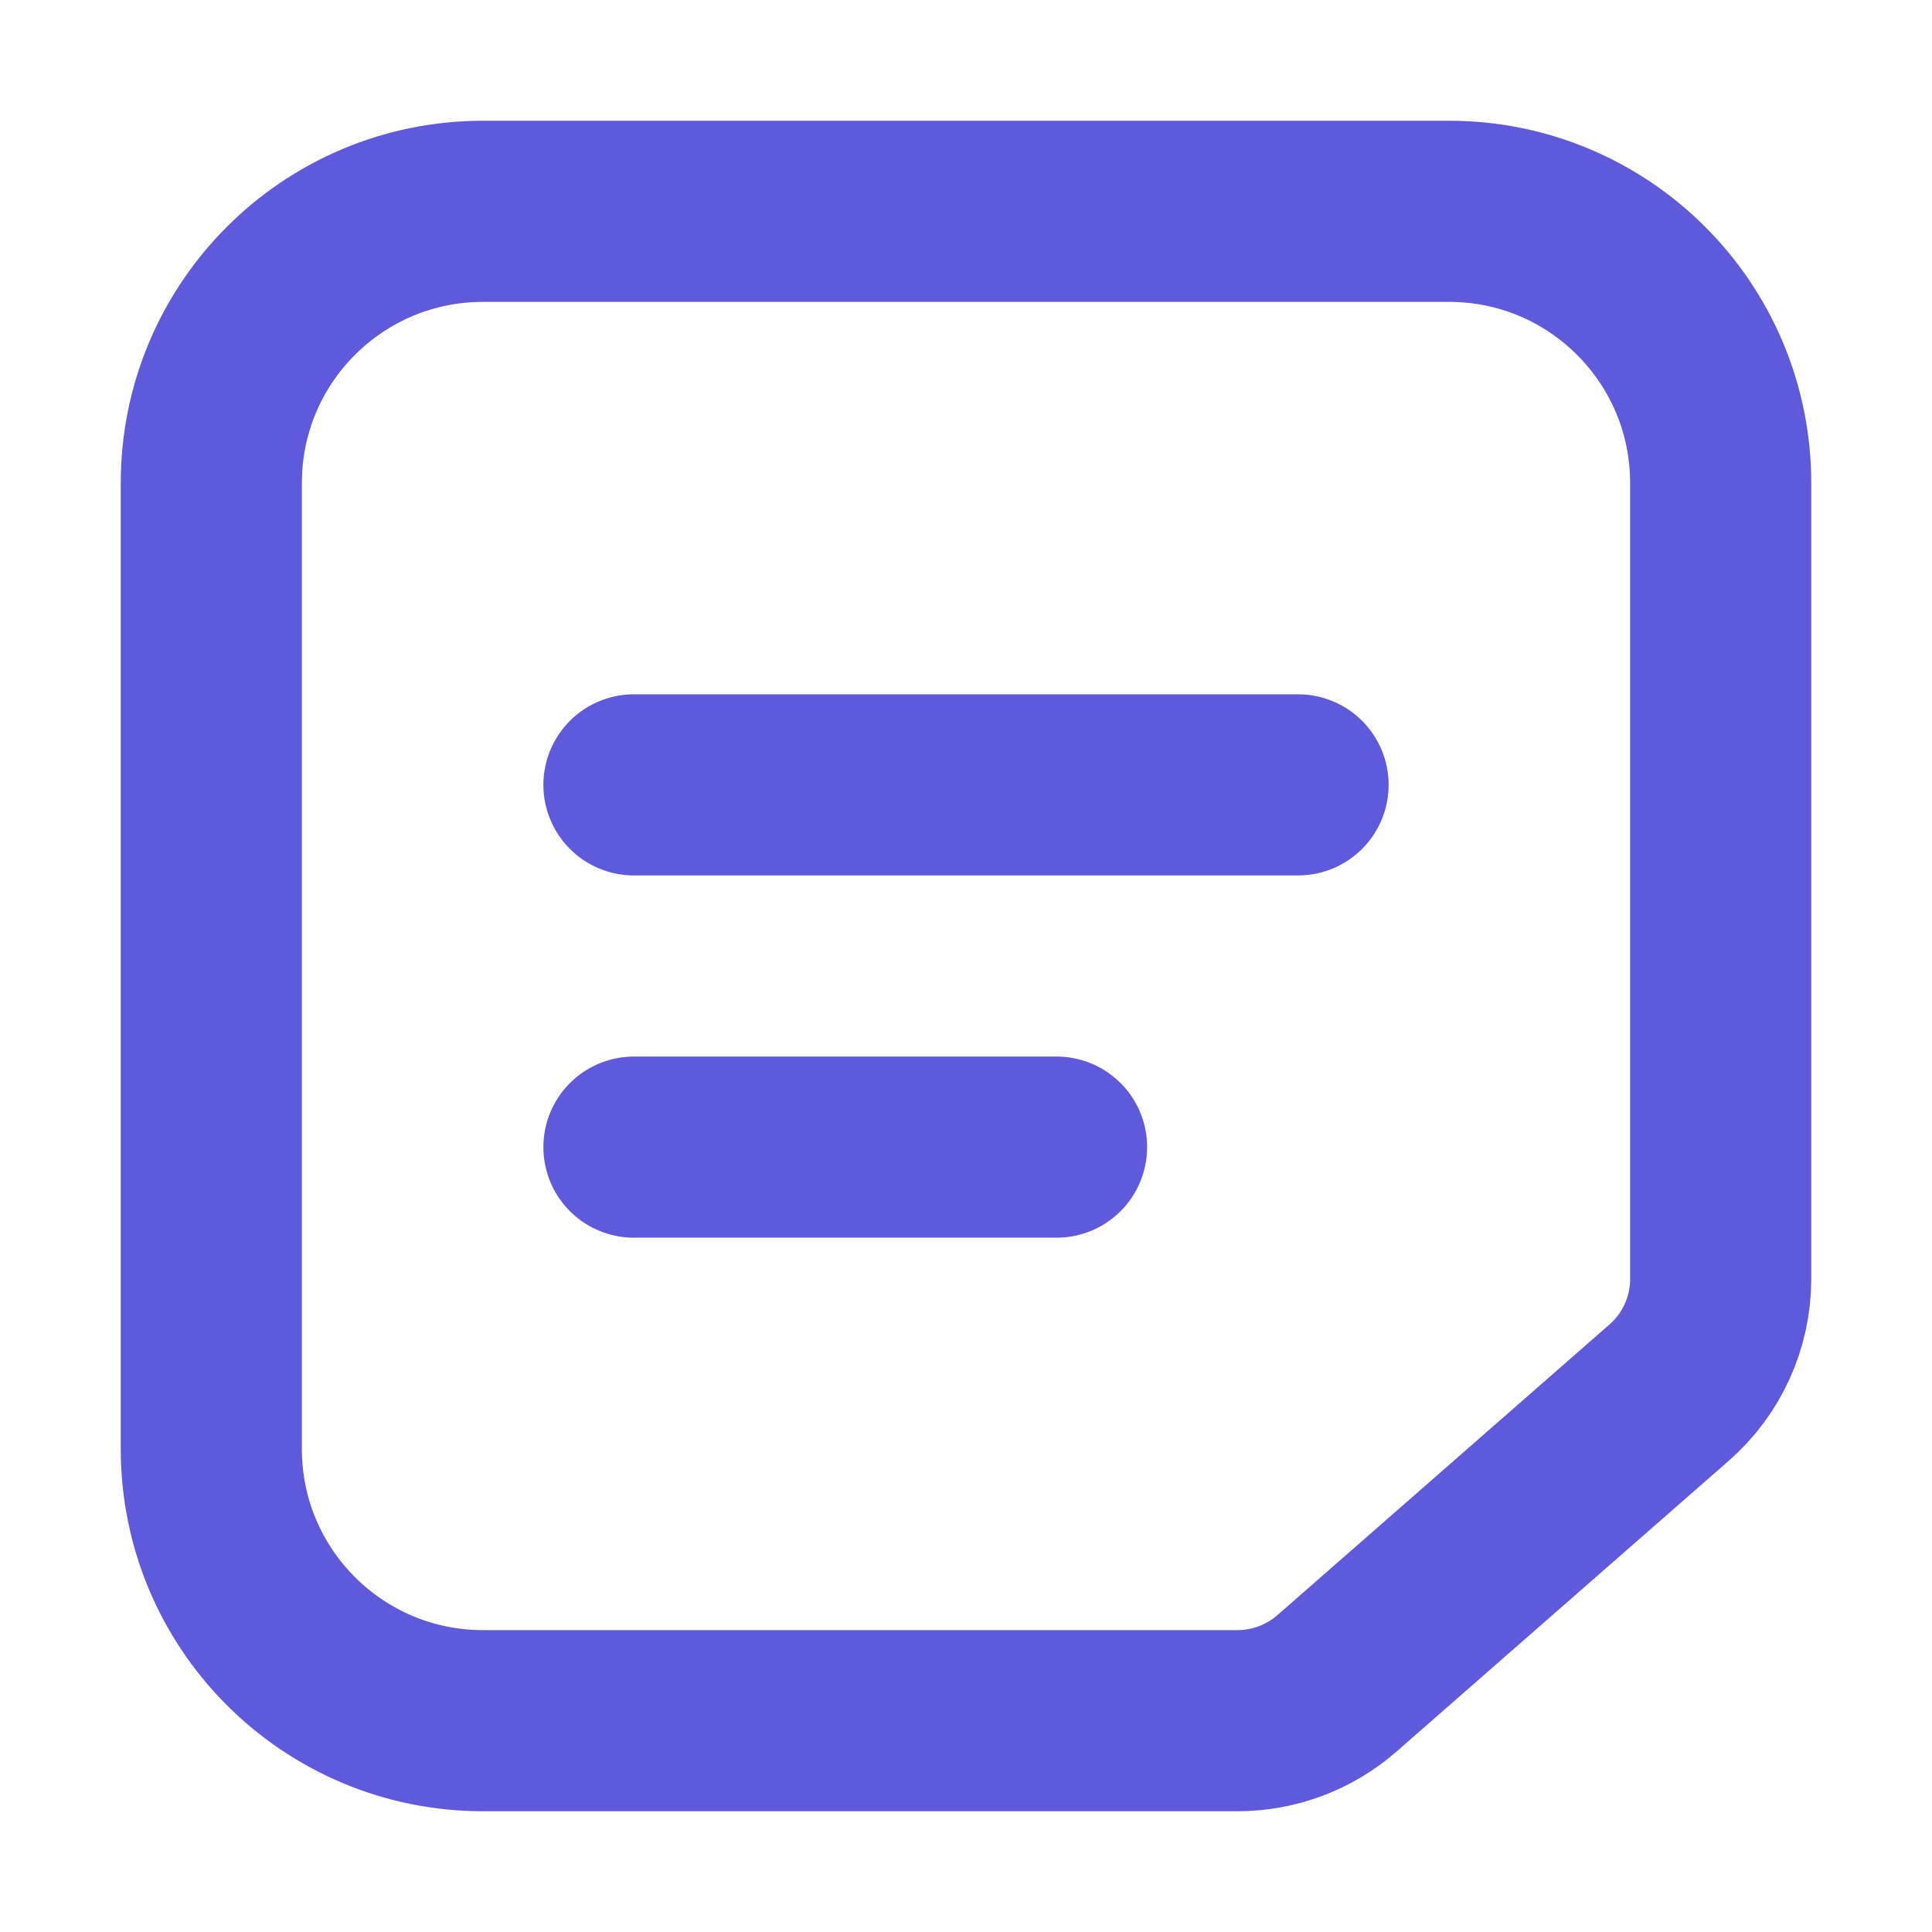 <svg width="16" height="16" viewBox="0 0 16 16" fill="none" xmlns="http://www.w3.org/2000/svg">
<g id="notes">
<path id="icon" d="M1.75 12C1.75 13.243 2.757 14.25 4 14.25H10.248C10.551 14.25 10.844 14.14 11.072 13.941L13.823 11.533C14.094 11.296 14.25 10.953 14.25 10.592V4C14.25 2.757 13.243 1.75 12 1.75H4C2.757 1.75 1.75 2.757 1.75 4V12Z" stroke="#5E5ADB" stroke-width="1.5"/>
<path id="icon_2" d="M5.25 6.5H10.75" stroke="#5E5ADB" stroke-width="1.5" stroke-linecap="round"/>
<path id="icon_3" d="M5.25 9.5H8.75" stroke="#5E5ADB" stroke-width="1.5" stroke-linecap="round"/>
</g>
</svg>
